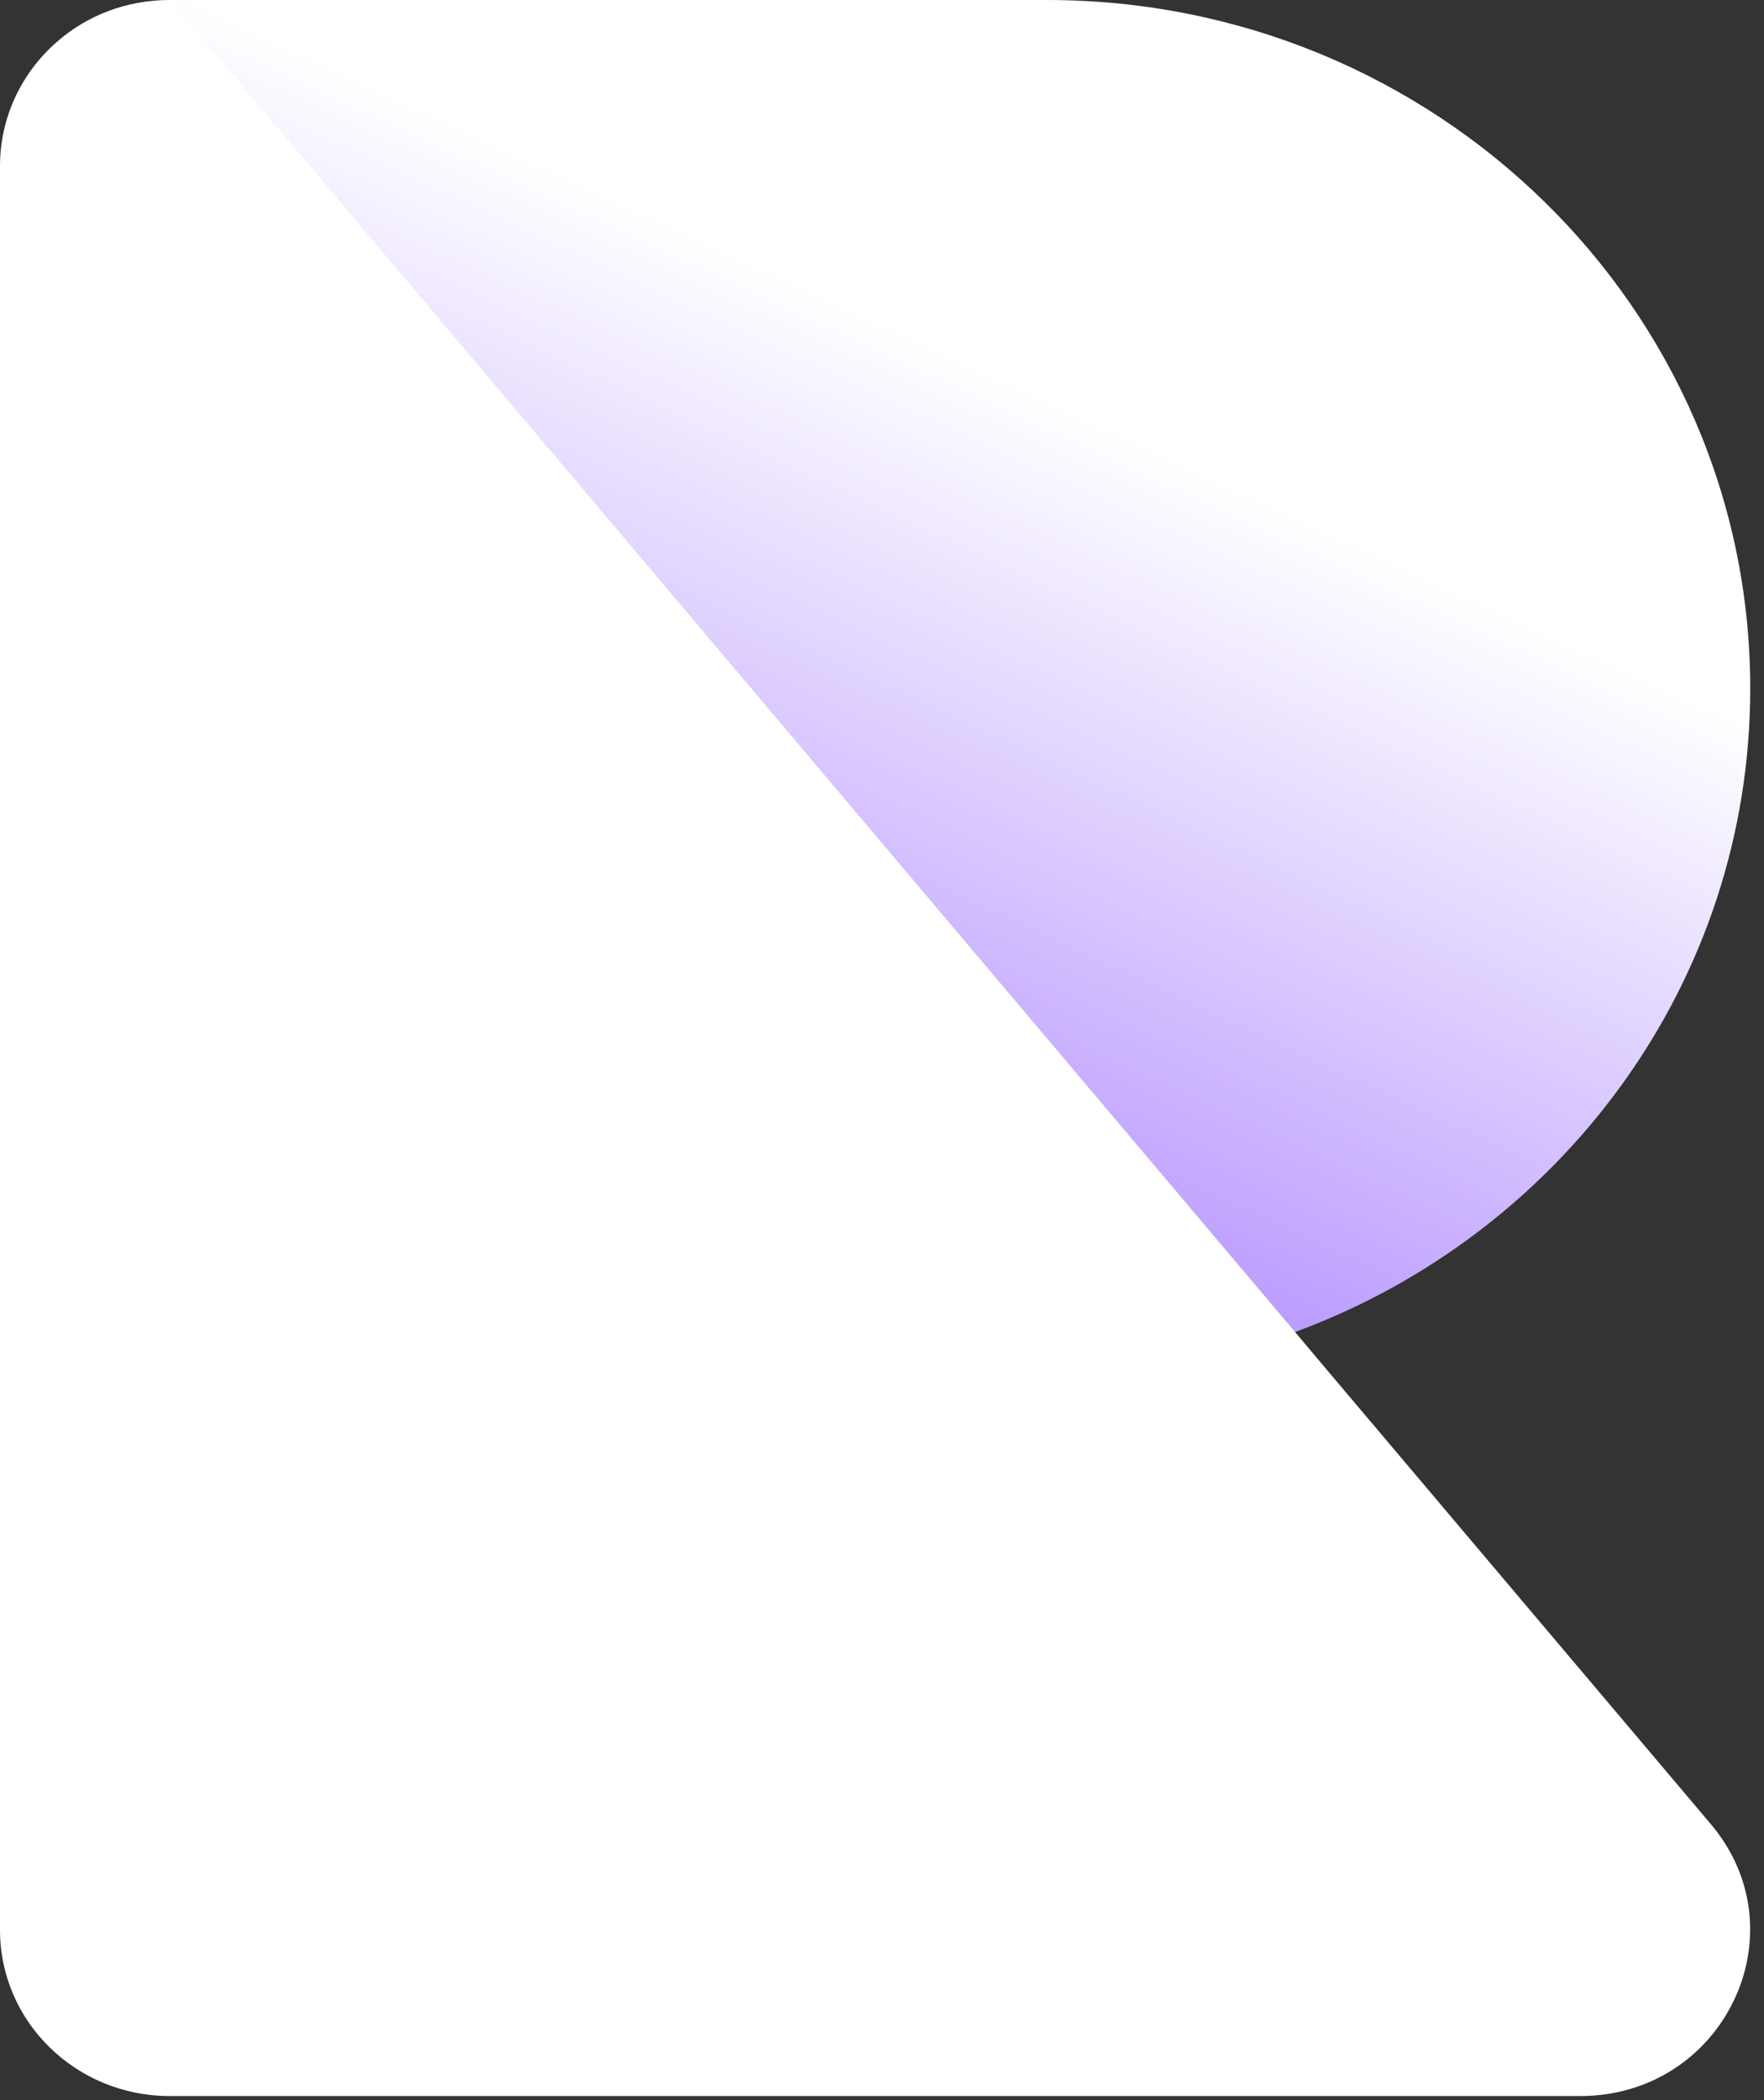 <?xml version="1.0" encoding="UTF-8"?>
<svg width="100px" height="119px" viewBox="0 0 100 119" version="1.1" xmlns="http://www.w3.org/2000/svg" xmlns:xlink="http://www.w3.org/1999/xlink">
    <rect x="0" y="0" width="100" height="119" fill="#333333" stroke="none"/>
    <!-- Generator: Sketch 41.2 (35397) - http://www.bohemiancoding.com/sketch -->
    <title>Page 1</title>
    <desc>Created with Sketch.</desc>
    <defs>
        <linearGradient x1="75.214%" y1="39.548%" x2="12.075%" y2="140.29%" id="linearGradient-1">
            <stop stop-color="#FFFFFF" offset="0%"></stop>
            <stop stop-color="#651FFF" offset="100%"></stop>
        </linearGradient>
    </defs>
    <g id="Page-1" stroke="none" stroke-width="1" fill="none" fill-rule="evenodd">
        <g id="Desktop-HD" transform="translate(-670, -207)">
            <g id="Page-1" transform="translate(670, 207)">
                <path d="M99.22,39.012 C99.22,55.694 88.495,69.929 73.417,75.482 L0,75.482 L0,9.412 L9.619,0 L59.35,0 C81.377,0 99.22,17.459 99.22,39.012" id="Fill-1" fill="url(#linearGradient-1)"></path>
                <path d="M89.577,118.776 L9.619,118.776 C4.305,118.776 0,114.565 0,109.365 L0,9.412 C0,6.612 1.25,4.094 3.222,2.376 C4.906,0.894 7.142,0 9.619,0 L73.417,75.482 L74.98,77.341 L96.984,103.365 C102.178,109.506 97.73,118.776 89.577,118.776" id="Fill-3" fill="#FFFFFF"></path>
            </g>
        </g>
    </g>
</svg>
